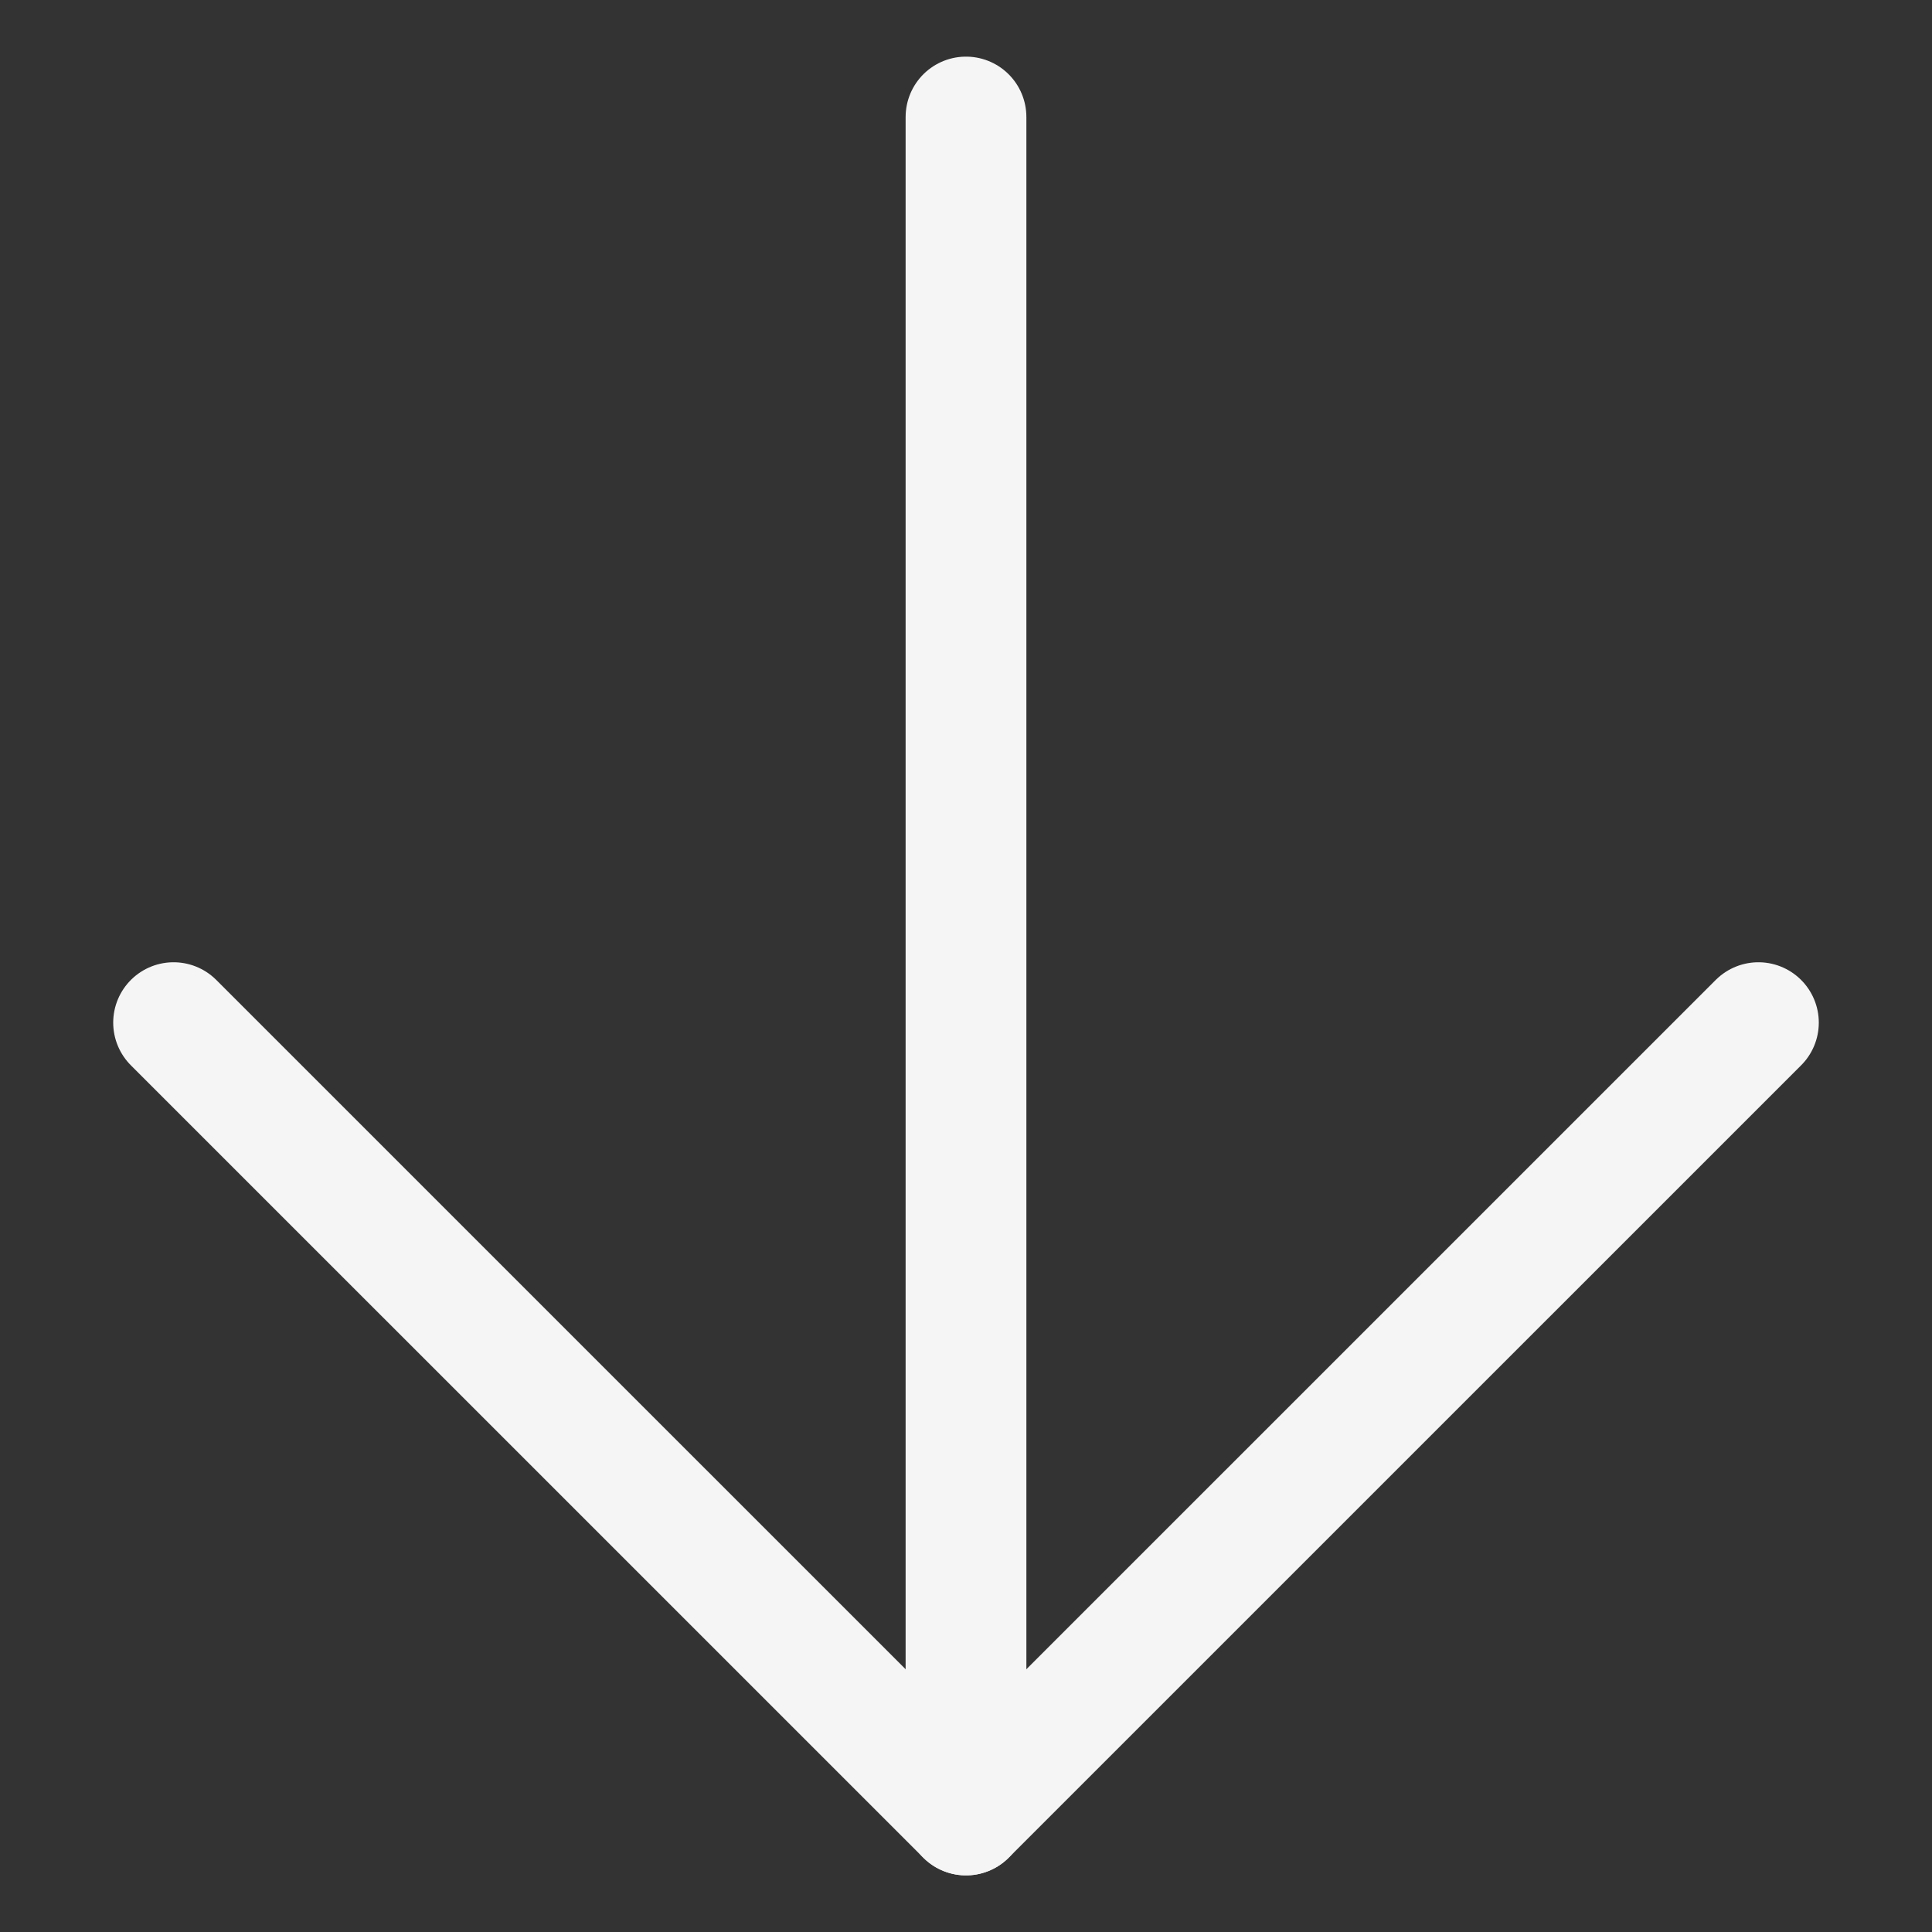 <svg width="32" height="32" viewBox="0 0 32 32" fill="none" xmlns="http://www.w3.org/2000/svg">
<rect x="0" y="0" width="32" height="32" fill="#333333" stroke="none"/>
<path d="M16 1.938L16 30.062" stroke="#F5F5F5" stroke-width="2" stroke-linecap="round" stroke-linejoin="round"/>
<path d="M2.875 16.938L16 30.062L29.125 16.938" stroke="#F5F5F5" stroke-width="2" stroke-linecap="round" stroke-linejoin="round"/>
</svg>
